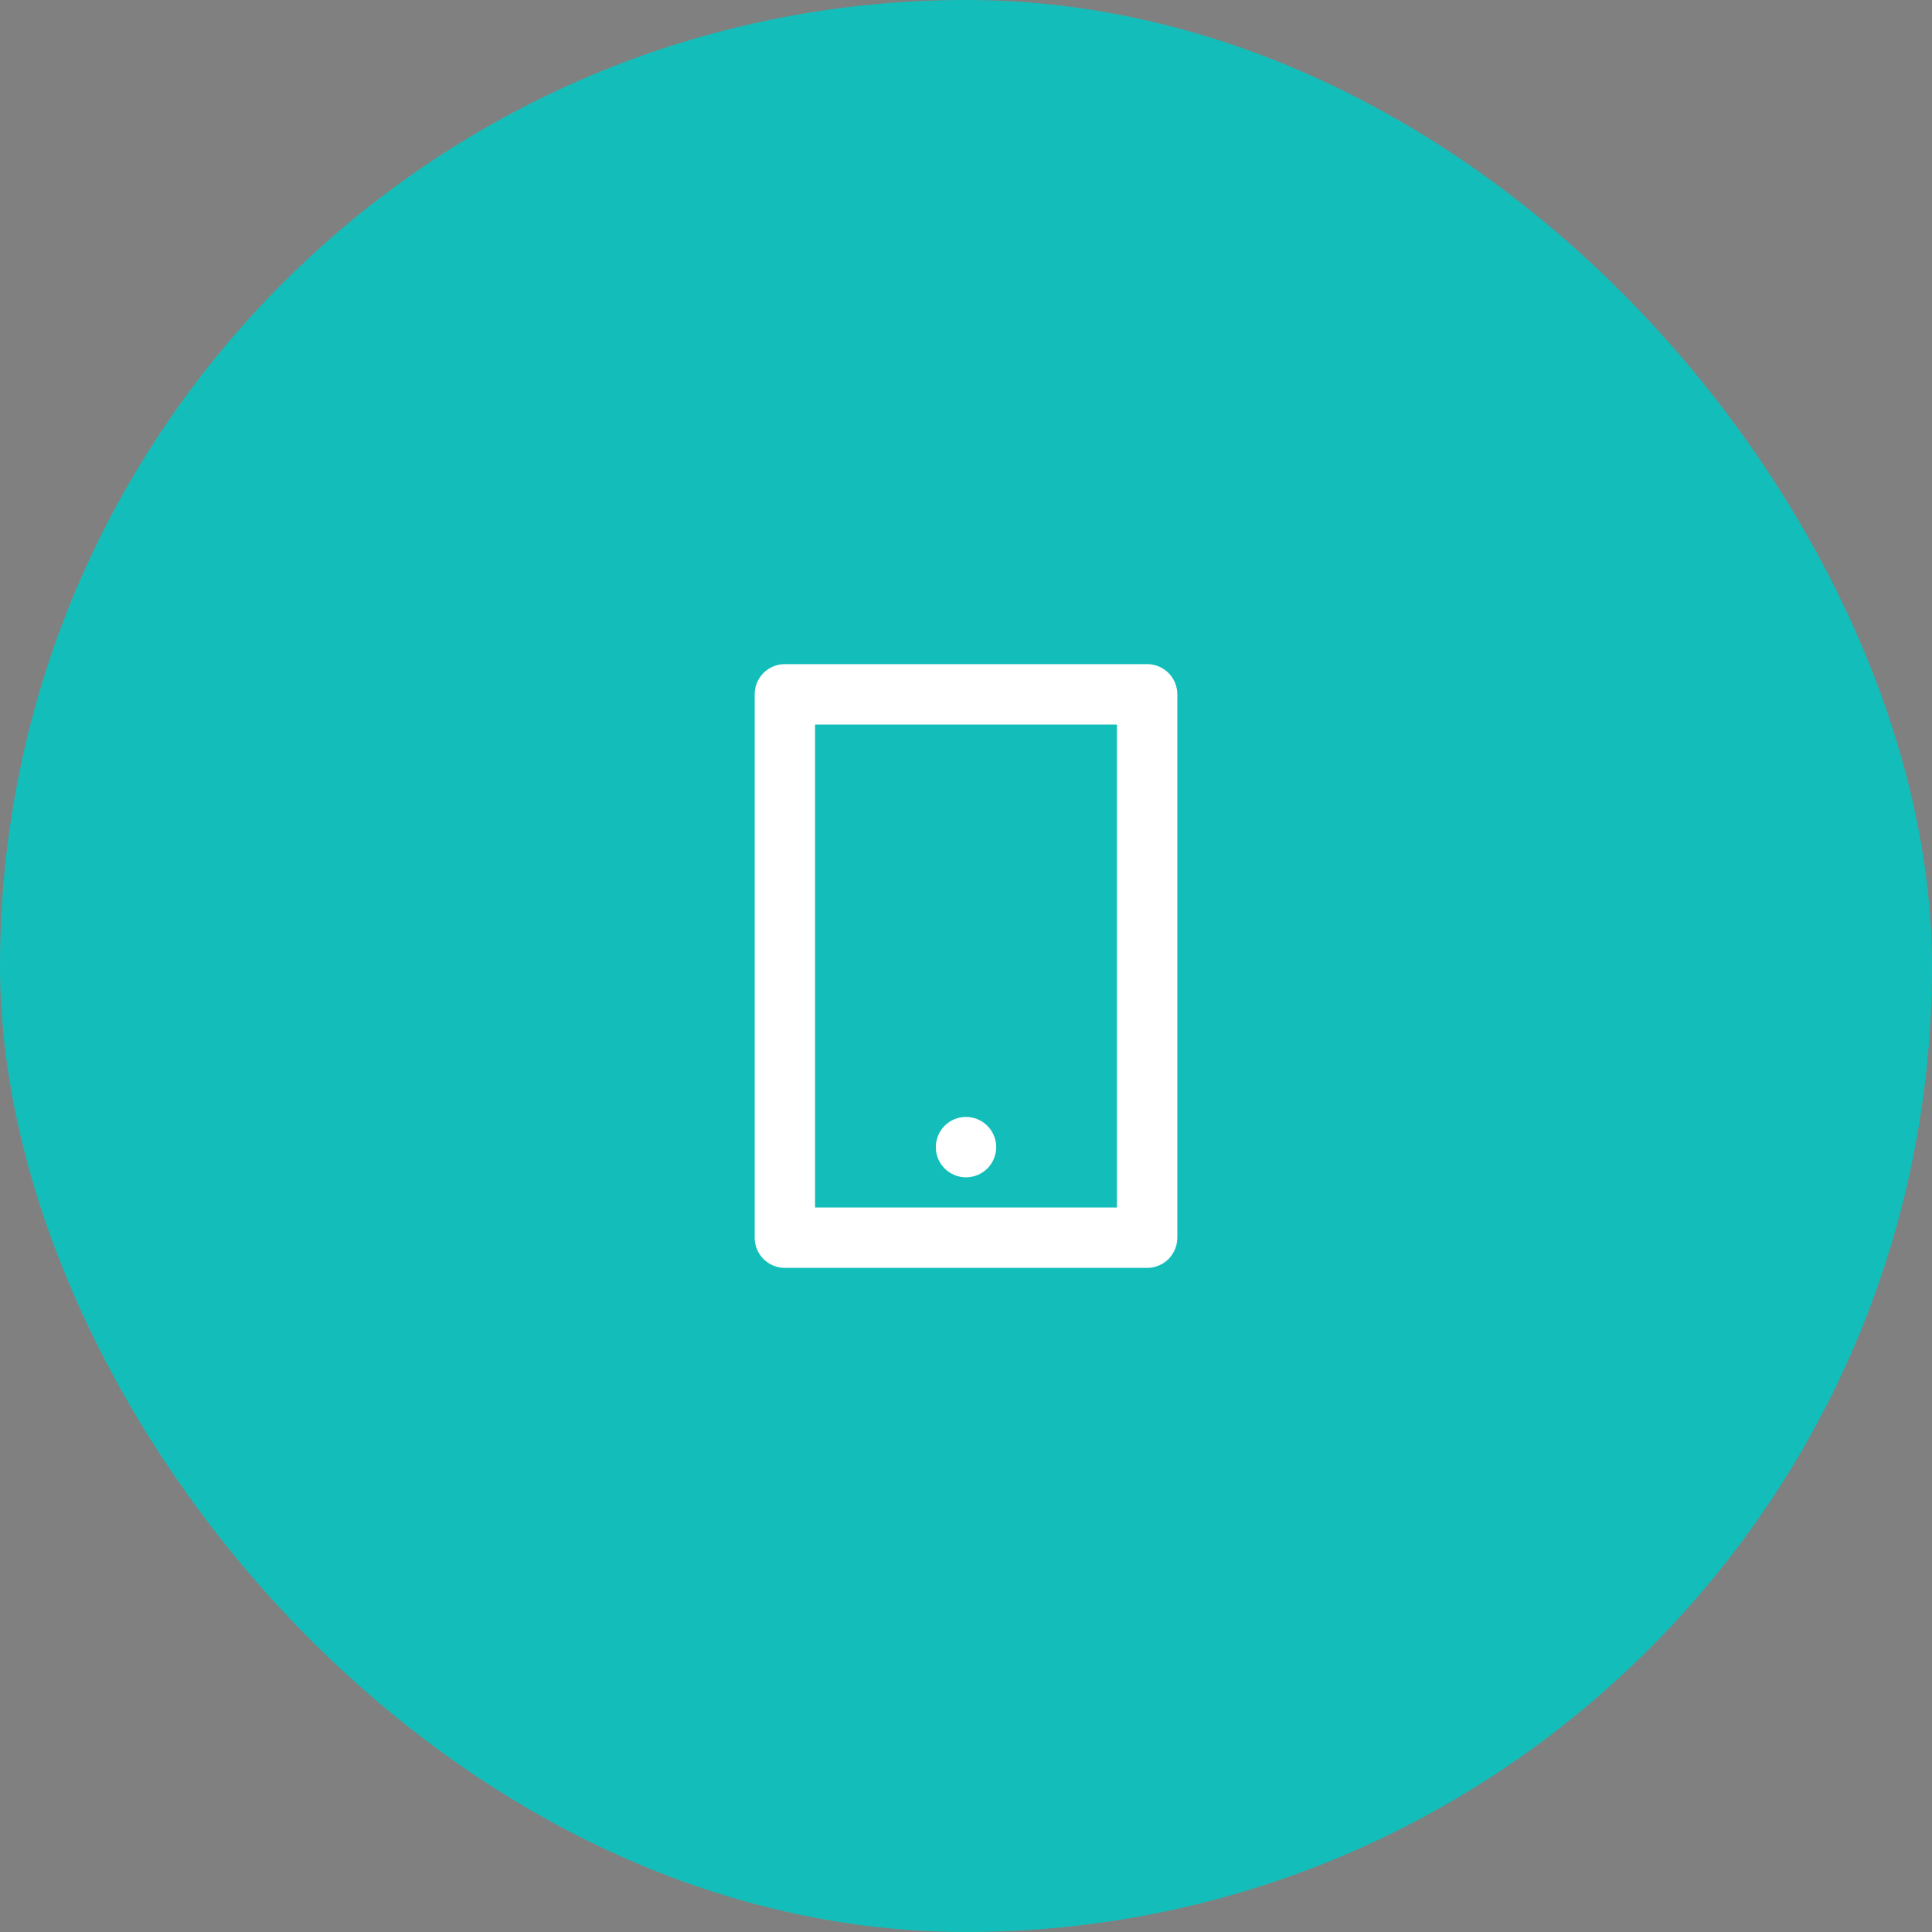 <svg width="64" height="64" viewBox="0 0 64 64" fill="none" xmlns="http://www.w3.org/2000/svg">
<rect x="0" y="0" width="64" height="64" fill="#808080" stroke="none"/>
<rect width="64" height="64" rx="32" fill="#13BEBA"/>
<path d="M27 23.5H26.5V24V40V40.5H27H37H37.5V40V24V23.5H37H27ZM26 22.5H38C38.133 22.5 38.26 22.553 38.354 22.646C38.447 22.74 38.5 22.867 38.5 23V41C38.5 41.133 38.447 41.26 38.354 41.354C38.26 41.447 38.133 41.5 38 41.5H26C25.867 41.5 25.74 41.447 25.646 41.354C25.553 41.26 25.5 41.133 25.5 41V23C25.5 22.867 25.553 22.74 25.646 22.646C25.74 22.553 25.867 22.5 26 22.5ZM32 37.5C32.133 37.5 32.26 37.553 32.354 37.646C32.447 37.74 32.5 37.867 32.5 38C32.5 38.133 32.447 38.26 32.354 38.354C32.26 38.447 32.133 38.5 32 38.5C31.867 38.5 31.74 38.447 31.646 38.354C31.553 38.26 31.5 38.133 31.5 38C31.5 37.867 31.553 37.74 31.646 37.646C31.74 37.553 31.867 37.5 32 37.5Z" fill="#09121F" stroke="white"/>
</svg>
